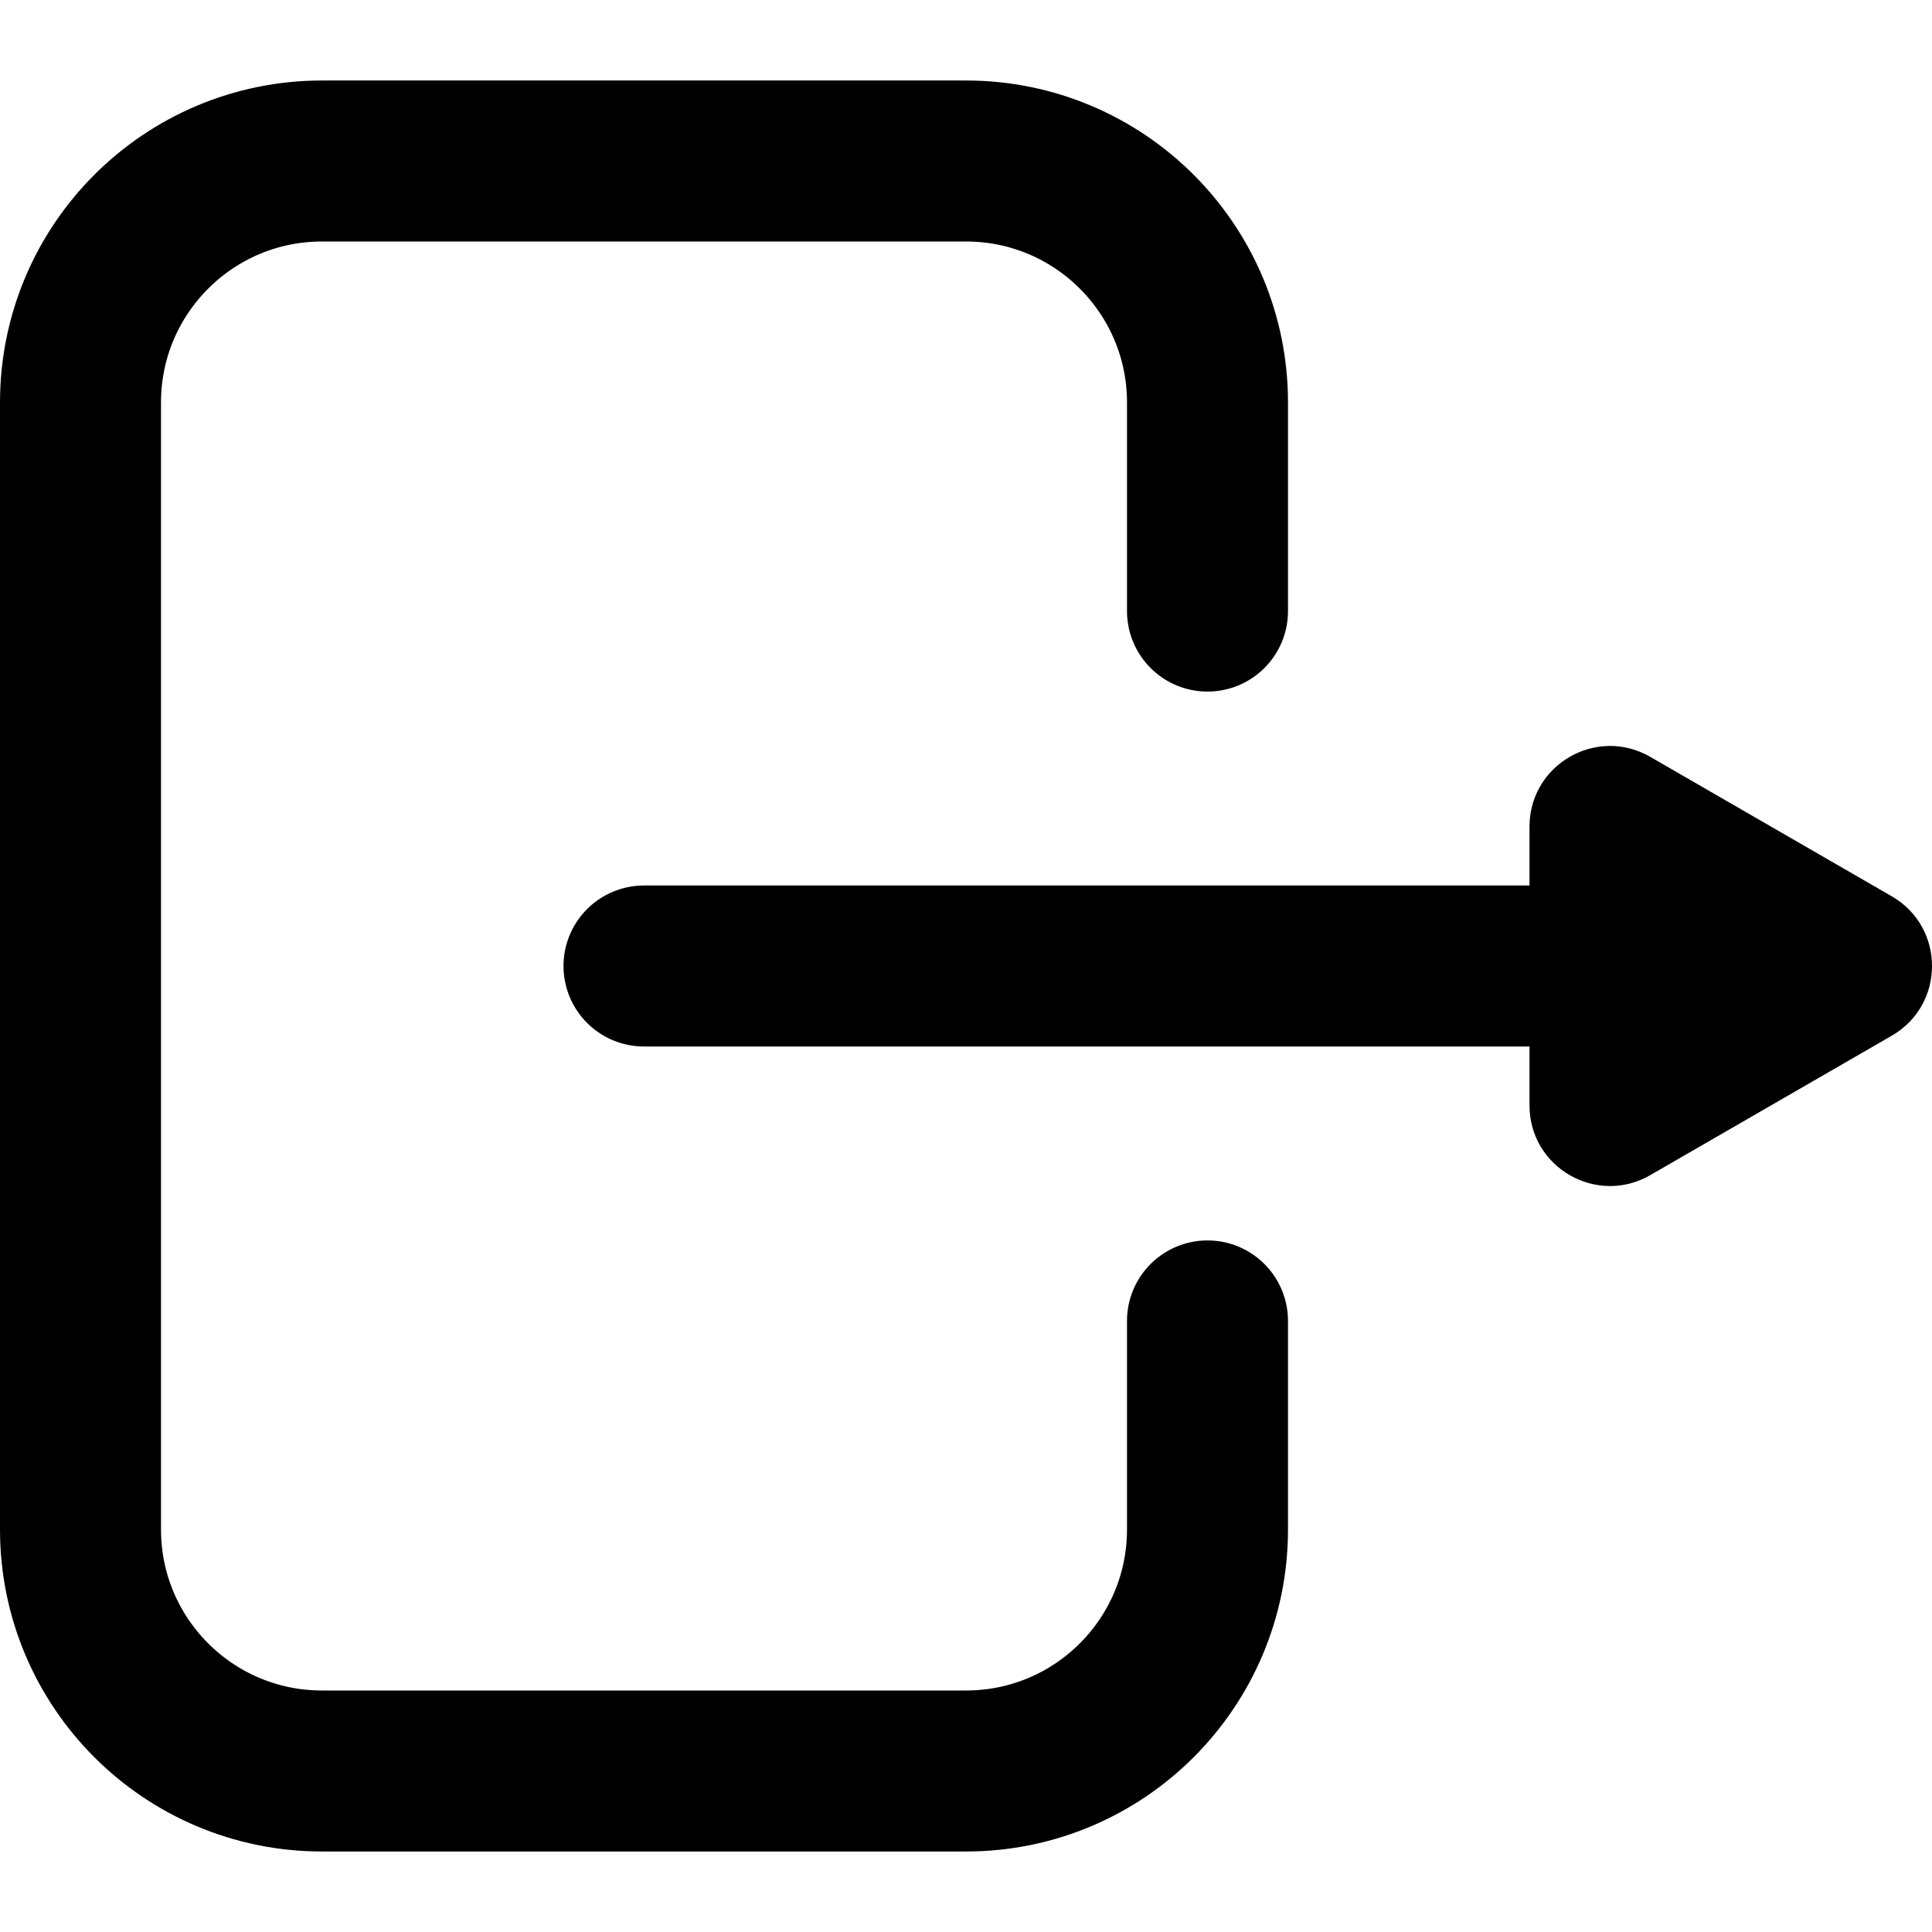             <svg
              width="24"
              height="24"
              viewBox="0 0 24 24"
              fill="none"
              xmlns="http://www.w3.org/2000/svg"
            >
              <g clip-path="url(#clip0_445_4181)">
                <path
                  d="M15 7.591V5C15 3.343 13.657 2 12 2H4C2.343 2 1 3.343 1 5V19C1 20.657 2.343 22 4 22H12C13.657 22 15 20.657 15 19V16.409"
                  stroke="currentColor"
                  stroke-width="2"
                  stroke-linecap="round"
                  stroke-linejoin="round"
                />
                <line
                  x1="8"
                  y1="12"
                  x2="22"
                  y2="12"
                  stroke="currentColor"
                  stroke-width="2"
                  stroke-linecap="round"
                  stroke-linejoin="round"
                />
                <path
                  d="M23.5 11.134C24.167 11.519 24.167 12.481 23.5 12.866L20.5 14.598C19.833 14.983 19 14.502 19 13.732V10.268C19 9.498 19.833 9.017 20.5 9.402L23.5 11.134Z"
                  fill="currentColor"
                />
              </g>
              <defs>
                <clippath id="clip0_445_4181">
                  <rect width="24" height="24" fill="white" />
                </clippath>
              </defs>
            </svg>
